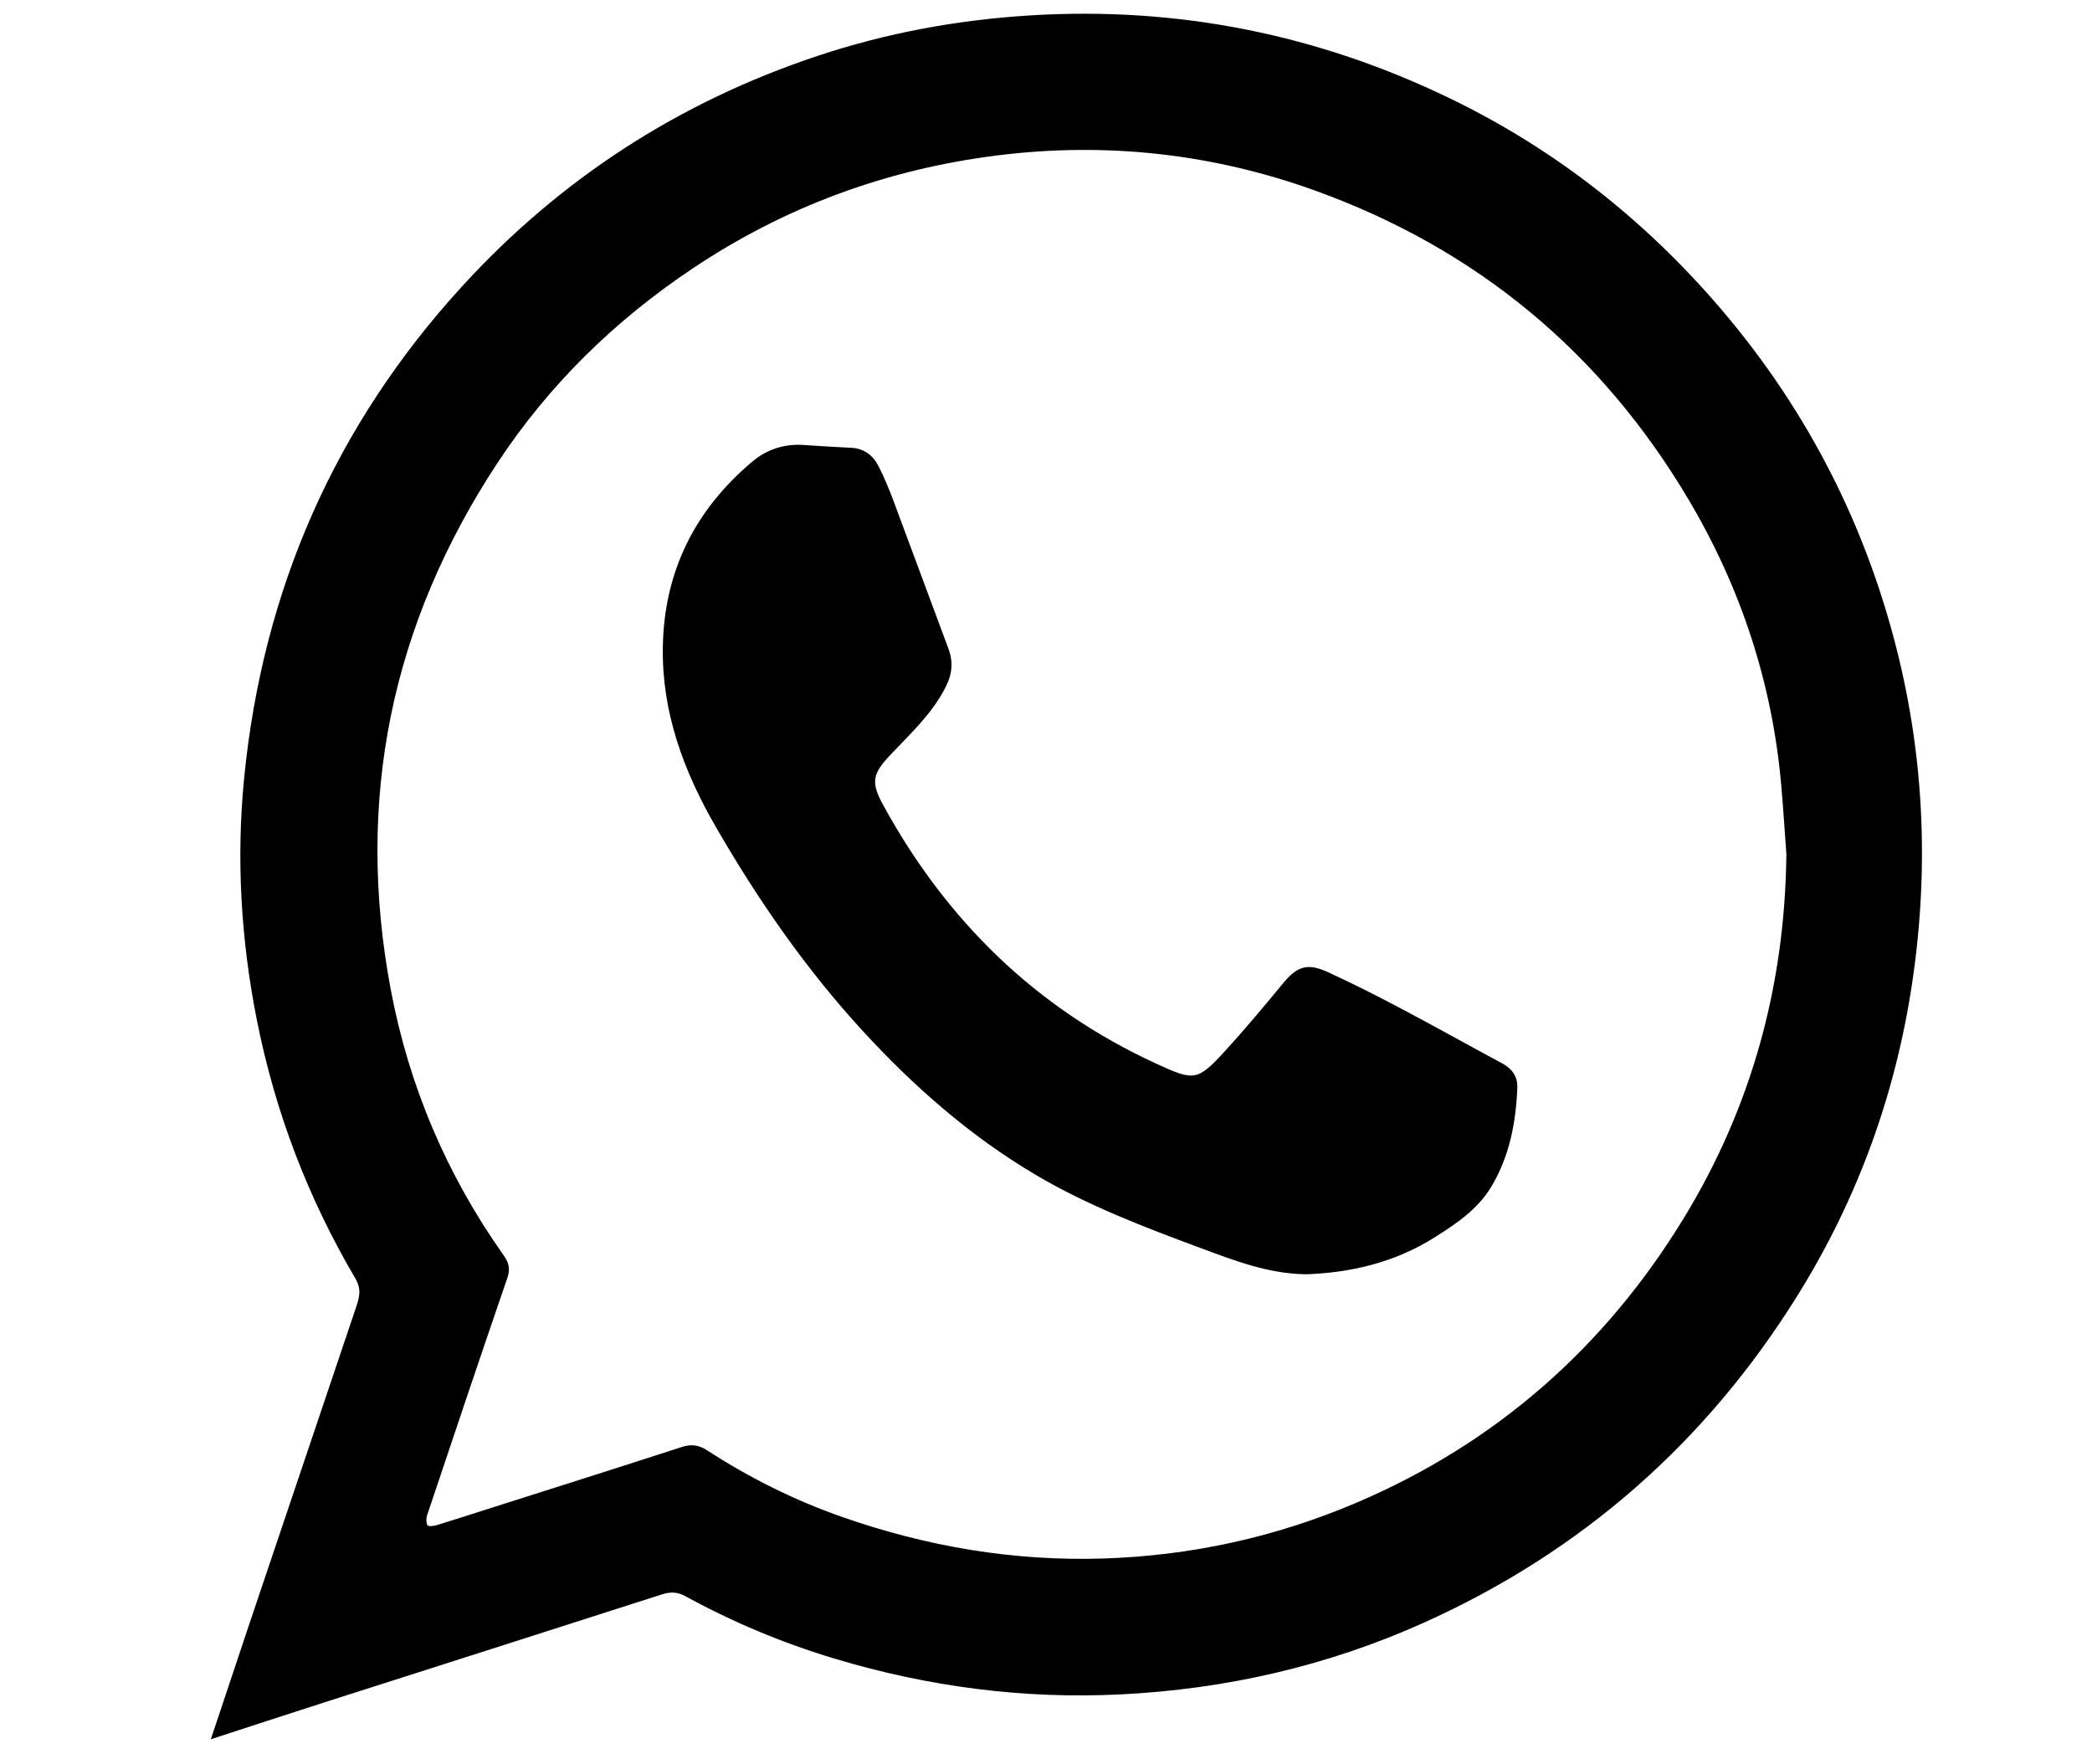 <?xml version="1.0" encoding="UTF-8"?>
<svg id="whatsapp" xmlns="http://www.w3.org/2000/svg" viewBox="0 0 523 441">
  <path d="M52.71,434.8c3.33-9.98,6.44-19.35,9.58-28.69,8.89-26.4,17.8-52.79,26.69-79.19.82-2.43,1.49-4.56-.14-7.31-11.86-20.13-20.08-41.69-24.63-64.63-3.97-20.02-5.18-40.25-3.17-60.53,4.65-46.91,22.63-88.04,54.53-122.92,24.59-26.88,54.23-46.03,88.77-57.54,17.32-5.77,35.12-9.04,53.38-10.15,36.82-2.24,71.78,4.77,104.88,20.81,26.05,12.62,48.4,30.18,67.26,52.15,20.77,24.2,35.29,51.72,43.53,82.5,7.59,28.35,8.99,57.08,4.7,86.11-4.17,28.15-13.71,54.38-28.73,78.49-22.86,36.7-54,64.08-93.52,81.82-24.07,10.8-49.29,16.55-75.63,17.87-24.41,1.22-48.22-1.93-71.57-8.94-12.95-3.89-25.38-9.09-37.24-15.58-2.02-1.11-3.79-1.17-5.95-.47-28.23,9.08-56.5,18.07-84.74,27.11-9.12,2.92-18.22,5.92-28.01,9.1ZM446.61,213.79c-.43-5.87-.79-11.74-1.31-17.6-2.25-25.49-10.11-49.26-23.1-71.2-21.89-36.97-53.21-62.9-93.63-77.42-25.67-9.22-52.23-12.12-79.37-8.7-27.61,3.48-53.05,12.83-76.21,28.36-19.41,13.01-35.82,29.04-48.66,48.56-26.48,40.25-35.56,84.14-26.65,131.55,4.55,24.17,14,46.38,28.23,66.48,1.33,1.87,1.7,3.44.9,5.75-6.79,19.73-13.42,39.51-20.05,59.29-.25.76-.22,1.79.12,2.48.14.29,1.47.2,2.17-.02,4.01-1.22,8-2.52,11.99-3.79,16.46-5.24,32.93-10.43,49.36-15.77,2.43-.79,4.28-.55,6.41.84,10.6,6.87,21.86,12.48,33.77,16.65,21.11,7.38,42.79,11.08,65.26,10.37,22.05-.7,43.2-5.38,63.38-13.99,34.77-14.85,61.97-38.79,81.65-70.97,17-27.79,25.34-58.22,25.72-90.87Z" style="fill: #000; stroke-width: 0px;"/>
  <path d="M326.36,318.56c-9.48-.16-17.91-3.48-26.31-6.59-14.13-5.25-28.22-10.61-41.28-18.35-16.32-9.68-30.35-22.03-43.12-35.93-14.26-15.52-26.18-32.77-36.69-50.96-8.04-13.91-13.56-28.69-13.25-45.13.36-18.84,8.05-34.13,22.35-46.19,3.65-3.07,7.97-4.48,12.79-4.17,3.99.26,7.97.52,11.96.71,3.26.15,5.47,1.92,6.85,4.64,1.44,2.84,2.66,5.81,3.78,8.8,4.59,12.25,9.08,24.53,13.67,36.78,1.24,3.31.94,6.34-.65,9.5-3.35,6.66-8.73,11.63-13.73,16.9-4.58,4.82-5.12,6.88-1.93,12.71,15.79,28.83,38.13,50.76,68.17,64.59,9.62,4.43,10.34,4.48,17.46-3.31,4.91-5.38,9.59-10.98,14.22-16.6,3.63-4.41,6.14-5.32,11.44-2.88,6.07,2.79,12.05,5.82,17.96,8.94,8.56,4.53,17.02,9.26,25.55,13.85,2.44,1.32,3.83,3.28,3.73,6.02-.33,8.79-1.99,17.33-6.59,24.92-3.38,5.58-8.75,9.18-14.22,12.61-9.95,6.24-20.88,8.77-32.17,9.15Z" style="fill: #000; stroke-width: 0px;"/>
</svg>